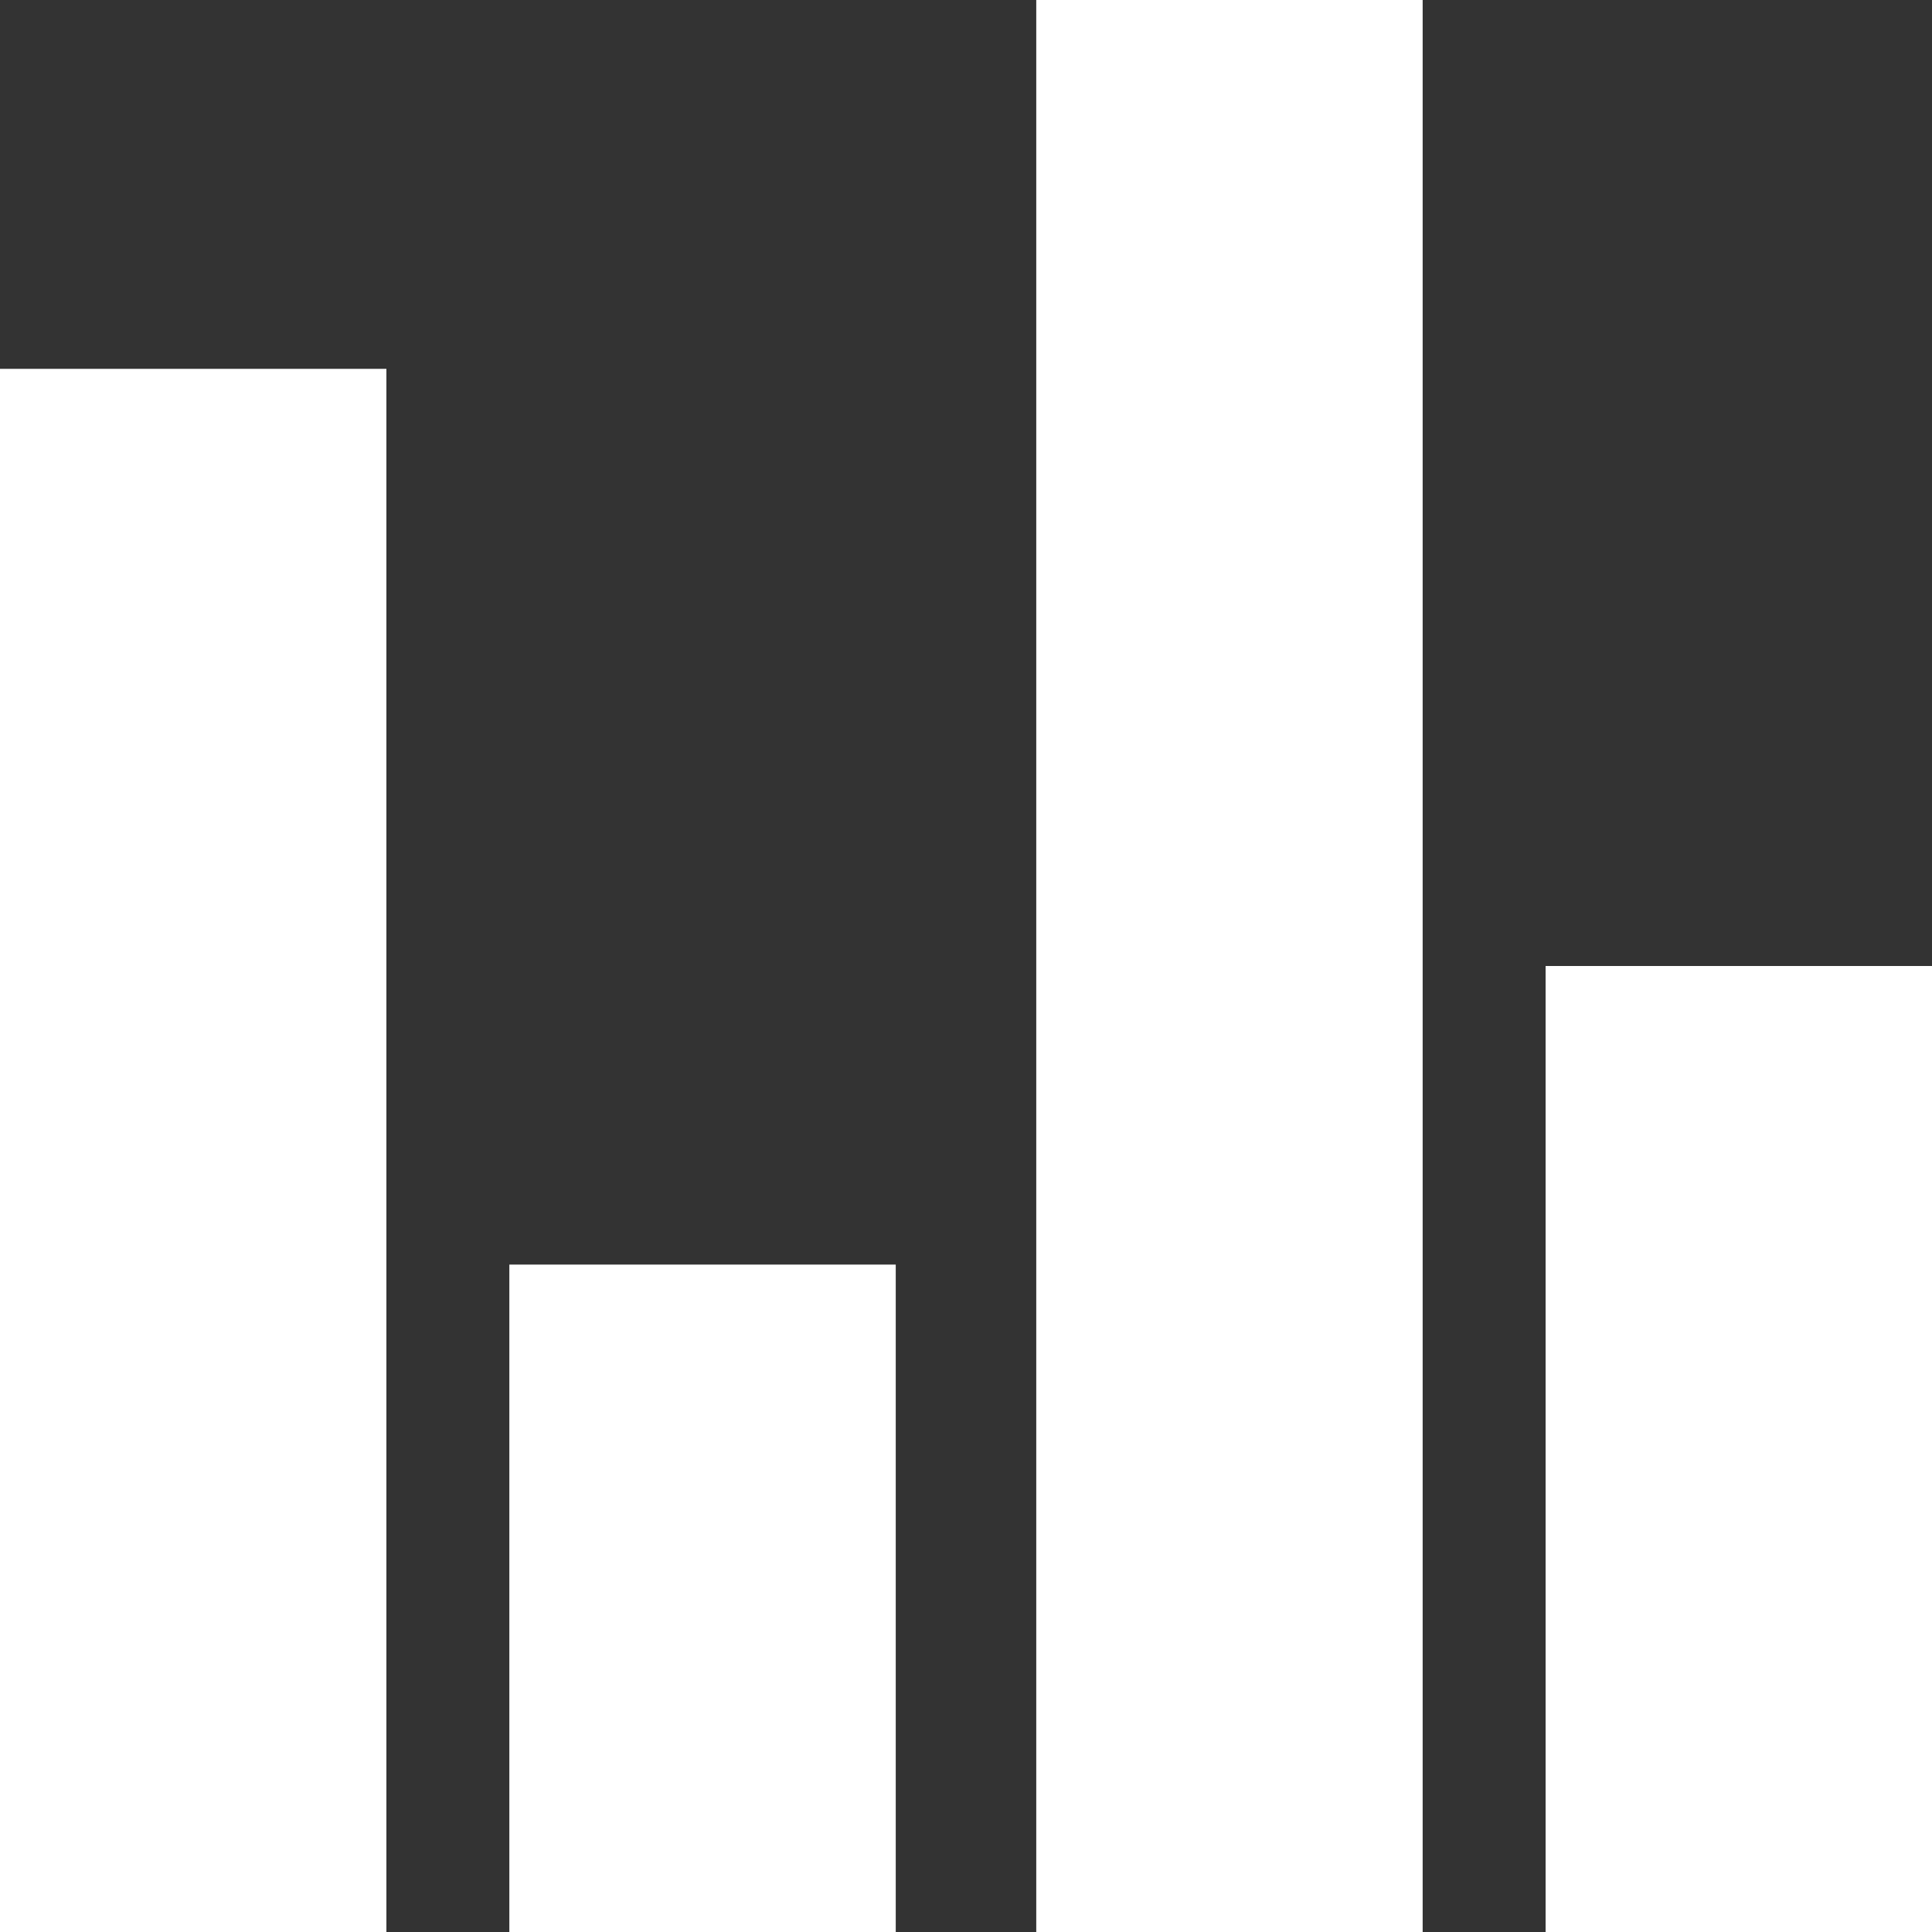 <?xml version="1.0" encoding="utf-8"?>
<!-- Generator: Adobe Illustrator 17.0.0, SVG Export Plug-In . SVG Version: 6.00 Build 0)  -->
<!DOCTYPE svg PUBLIC "-//W3C//DTD SVG 1.1//EN" "http://www.w3.org/Graphics/SVG/1.1/DTD/svg11.dtd">
<svg version="1.1" id="Calque_1" xmlns="http://www.w3.org/2000/svg" xmlns:xlink="http://www.w3.org/1999/xlink" x="0px" y="0px"
	 width="11px" height="11px" viewBox="0 0 11 11" enable-background="new 0 0 11 11" xml:space="preserve">
<rect x="0" y="0" width="11" height="11" fill="#333333" stroke="none"/>
<rect x="0" y="2.1" fill="#FFFFFF" width="2.2" height="8.9"/>
<rect x="2.9" y="7.2" fill="#FFFFFF" width="2.2" height="3.8"/>
<rect x="5.9" fill="#FFFFFF" width="2.2" height="11"/>
<rect x="8.8" y="5.5" fill="#FFFFFF" width="2.2" height="5.5"/>
</svg>
